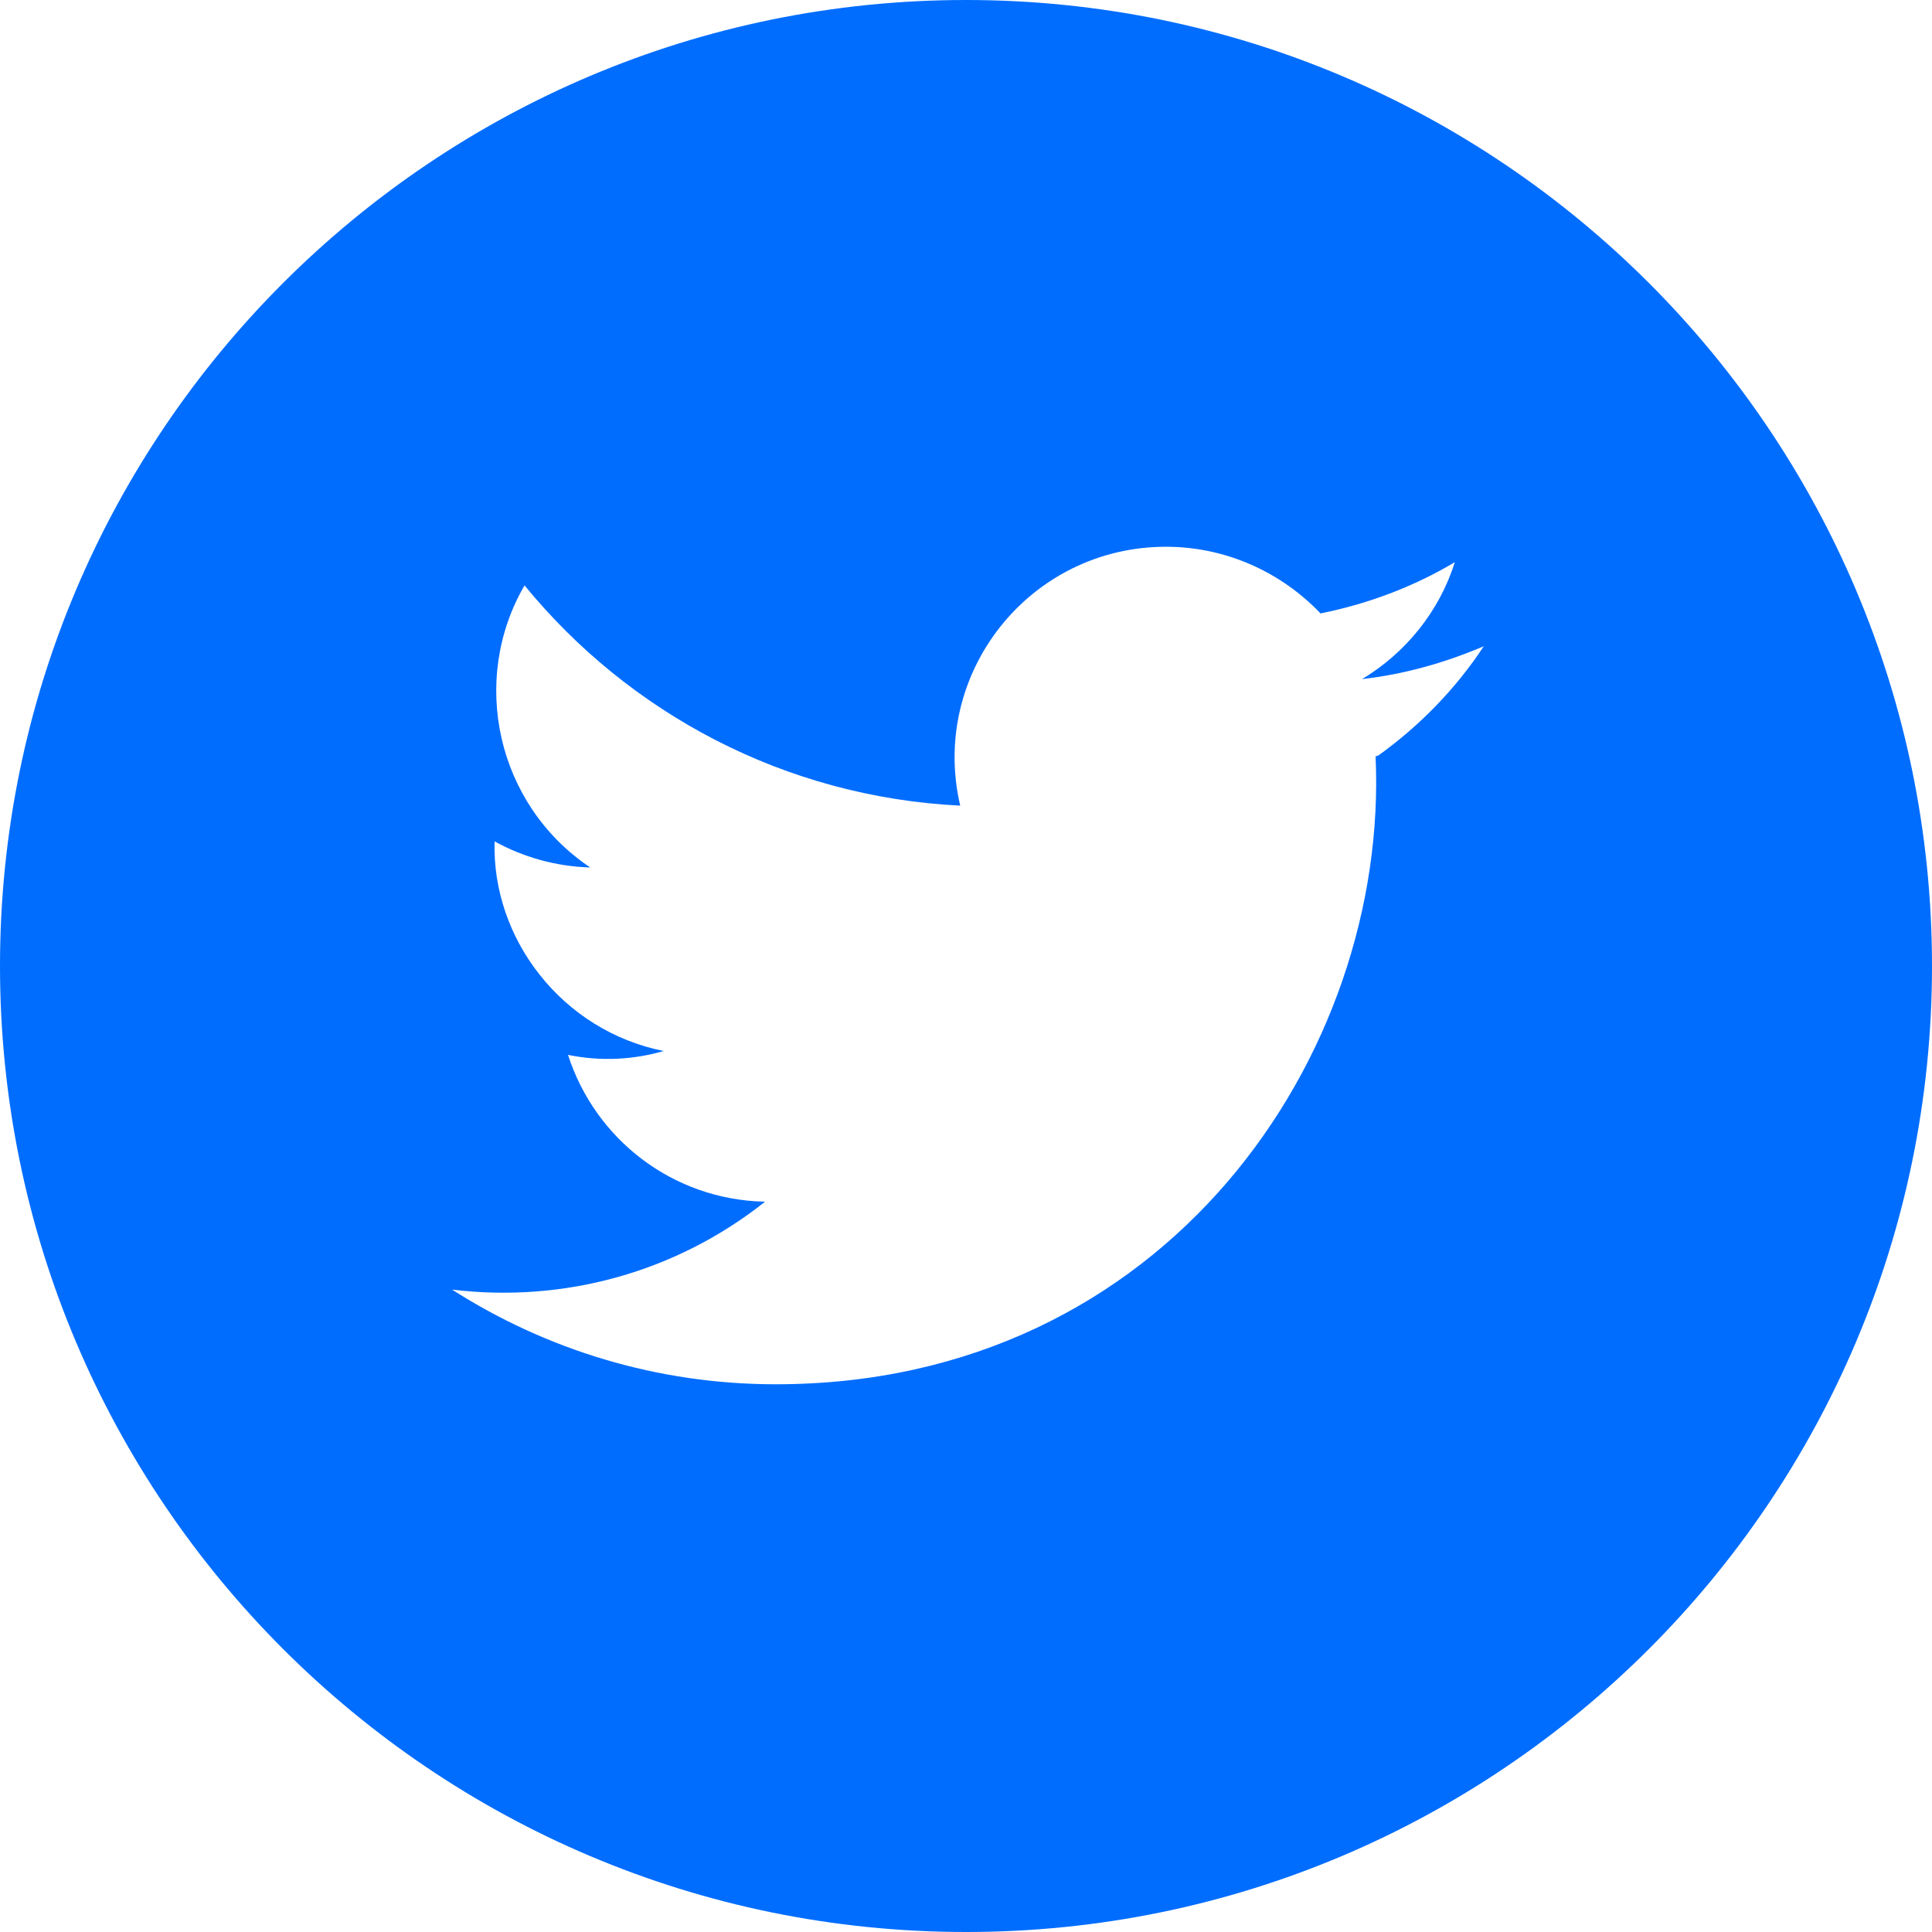 <?xml version="1.0" encoding="UTF-8"?><svg id="Capa_2" xmlns="http://www.w3.org/2000/svg" viewBox="0 0 20 20"><defs><style>.cls-1{fill:#006dff;}</style></defs><g id="Capa_1-2"><path class="cls-1" d="M10,0h0C4.48,0,0,4.48,0,10s4.48,10,10,10h0c5.52,0,10-4.48,10-10S15.52,0,10,0Zm4.24,7.83c.14,3.08-2.16,6.5-6.21,6.5-1.23,0-2.38-.36-3.35-.98,1.16,.14,2.32-.18,3.24-.91-.96-.02-1.76-.65-2.04-1.52,.34,.07,.68,.05,.99-.04-1.05-.21-1.78-1.16-1.75-2.17,.29,.16,.63,.26,.99,.27-.97-.65-1.25-1.94-.68-2.92,1.08,1.32,2.69,2.19,4.51,2.28-.32-1.37,.72-2.68,2.13-2.68,.63,0,1.2,.27,1.6,.69,.5-.1,.97-.28,1.39-.53-.16,.51-.51,.94-.96,1.21,.44-.05,.86-.17,1.26-.34-.29,.44-.66,.82-1.09,1.13Z"/></g></svg>
